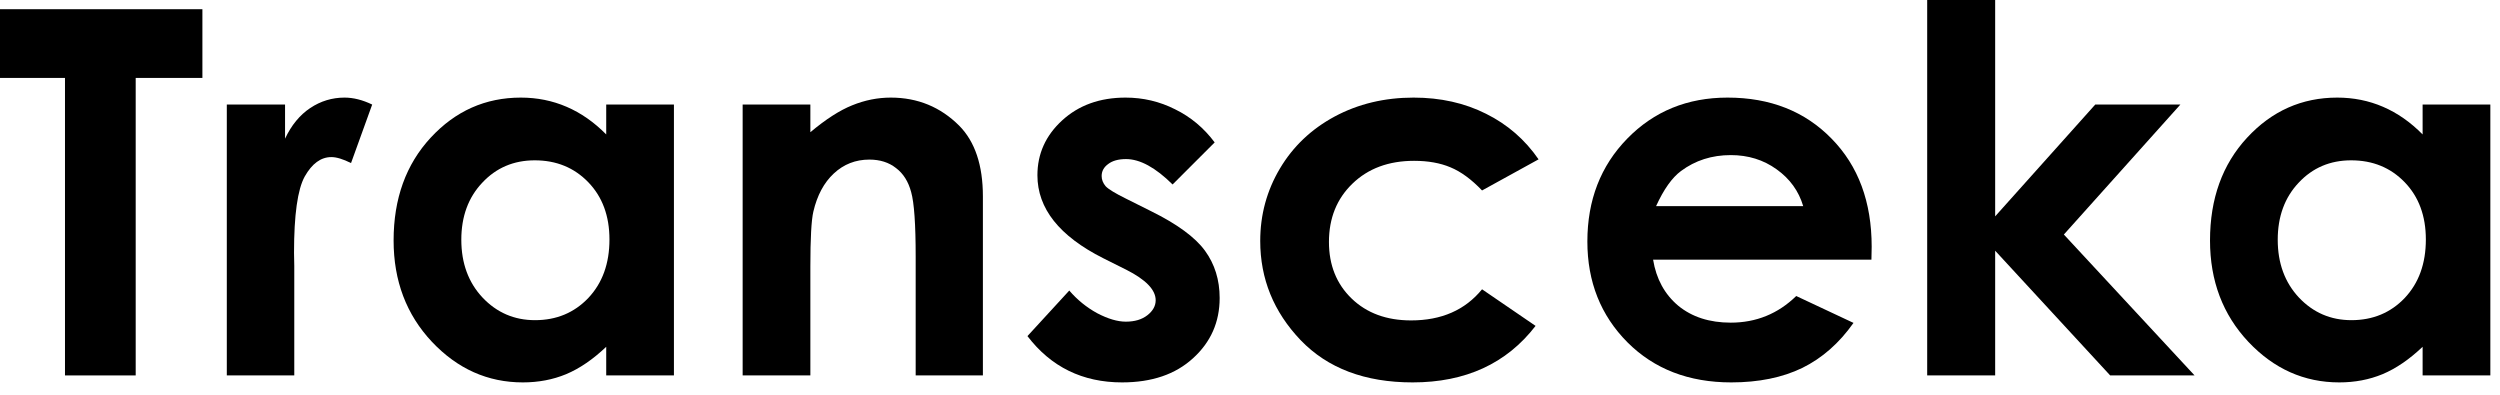 <svg width="152" height="24" viewBox="0 0 152 24" fill="none" xmlns="http://www.w3.org/2000/svg">
<g id="Transceka">
<g id="Transceka_2">
<path d="M0 0.56H12.306V4.738H8.25V22.826H3.951V4.738H0V0.56Z" fill="black"/>
<path d="M13.79 6.357H17.331V8.431C17.715 7.614 18.225 6.993 18.86 6.569C19.496 6.146 20.192 5.934 20.949 5.934C21.484 5.934 22.044 6.075 22.629 6.357L21.343 9.915C20.858 9.672 20.46 9.551 20.147 9.551C19.511 9.551 18.971 9.945 18.527 10.732C18.093 11.519 17.877 13.063 17.877 15.364L17.892 16.166V22.826H13.79V6.357Z" fill="black"/>
<path d="M36.858 6.357H40.975V22.826H36.858V21.085C36.051 21.852 35.238 22.407 34.421 22.75C33.614 23.084 32.736 23.25 31.787 23.25C29.658 23.25 27.816 22.428 26.262 20.783C24.708 19.128 23.931 17.074 23.931 14.622C23.931 12.079 24.683 9.995 26.186 8.371C27.69 6.746 29.517 5.934 31.666 5.934C32.655 5.934 33.583 6.12 34.451 6.494C35.319 6.867 36.121 7.427 36.858 8.174V6.357ZM32.514 9.748C31.232 9.748 30.168 10.202 29.32 11.11C28.472 12.008 28.048 13.164 28.048 14.577C28.048 15.999 28.477 17.17 29.335 18.088C30.203 19.007 31.267 19.466 32.529 19.466C33.831 19.466 34.91 19.017 35.768 18.119C36.626 17.21 37.055 16.025 37.055 14.562C37.055 13.129 36.626 11.968 35.768 11.08C34.91 10.192 33.825 9.748 32.514 9.748Z" fill="black"/>
<path d="M45.153 6.357H49.27V8.038C50.209 7.25 51.056 6.706 51.813 6.403C52.58 6.09 53.362 5.934 54.159 5.934C55.794 5.934 57.181 6.504 58.322 7.644C59.28 8.613 59.76 10.046 59.76 11.943V22.826H55.673V15.606C55.673 13.638 55.582 12.331 55.4 11.685C55.229 11.04 54.921 10.55 54.477 10.217C54.043 9.874 53.503 9.703 52.857 9.703C52.02 9.703 51.298 9.985 50.693 10.55C50.097 11.105 49.684 11.877 49.452 12.866C49.331 13.381 49.27 14.496 49.27 16.211V22.826H45.153V6.357Z" fill="black"/>
<path d="M73.852 8.658L71.294 11.216C70.255 10.187 69.311 9.672 68.463 9.672C67.999 9.672 67.636 9.773 67.374 9.975C67.111 10.167 66.98 10.409 66.98 10.702C66.98 10.924 67.061 11.13 67.222 11.322C67.394 11.504 67.808 11.756 68.463 12.079L69.977 12.836C71.571 13.623 72.666 14.425 73.262 15.243C73.857 16.06 74.155 17.019 74.155 18.119C74.155 19.582 73.615 20.803 72.535 21.782C71.466 22.761 70.028 23.25 68.221 23.25C65.82 23.25 63.902 22.311 62.469 20.435L65.012 17.665C65.497 18.23 66.062 18.689 66.707 19.042C67.363 19.385 67.944 19.557 68.448 19.557C68.993 19.557 69.432 19.425 69.765 19.163C70.098 18.901 70.265 18.598 70.265 18.255C70.265 17.619 69.664 16.998 68.463 16.393L67.071 15.697C64.407 14.355 63.075 12.675 63.075 10.656C63.075 9.354 63.574 8.244 64.573 7.326C65.582 6.398 66.869 5.934 68.433 5.934C69.503 5.934 70.507 6.171 71.445 6.645C72.394 7.109 73.196 7.78 73.852 8.658Z" fill="black"/>
<path d="M93.545 9.688L90.109 11.58C89.463 10.903 88.822 10.434 88.186 10.172C87.561 9.909 86.824 9.778 85.977 9.778C84.433 9.778 83.181 10.242 82.223 11.171C81.274 12.089 80.8 13.27 80.8 14.713C80.8 16.116 81.259 17.261 82.177 18.149C83.096 19.037 84.301 19.481 85.795 19.481C87.642 19.481 89.08 18.85 90.109 17.589L93.363 19.814C91.597 22.105 89.105 23.25 85.886 23.25C82.99 23.25 80.719 22.392 79.074 20.677C77.439 18.961 76.622 16.953 76.622 14.652C76.622 13.058 77.021 11.59 77.818 10.248C78.615 8.905 79.725 7.851 81.148 7.084C82.581 6.317 84.18 5.934 85.946 5.934C87.581 5.934 89.049 6.262 90.351 6.917C91.653 7.563 92.717 8.487 93.545 9.688Z" fill="black"/>
<path d="M113.783 15.788H100.508C100.7 16.958 101.209 17.892 102.037 18.588C102.874 19.274 103.939 19.617 105.23 19.617C106.774 19.617 108.101 19.077 109.211 17.998L112.693 19.632C111.825 20.863 110.786 21.777 109.575 22.372C108.364 22.957 106.926 23.25 105.261 23.25C102.677 23.25 100.573 22.438 98.949 20.813C97.324 19.178 96.512 17.135 96.512 14.683C96.512 12.17 97.319 10.086 98.934 8.431C100.558 6.766 102.592 5.934 105.034 5.934C107.627 5.934 109.736 6.766 111.361 8.431C112.986 10.086 113.798 12.276 113.798 15.001L113.783 15.788ZM109.635 12.533C109.363 11.615 108.823 10.868 108.016 10.293C107.218 9.718 106.29 9.43 105.23 9.43C104.08 9.43 103.071 9.753 102.203 10.399C101.658 10.803 101.154 11.514 100.689 12.533H109.635Z" fill="black"/>
<path d="M117.173 0H121.306V13.154L127.391 6.357H132.567L125.483 14.259L133.43 22.826H128.299L121.306 15.243V22.826H117.173V0Z" fill="black"/>
<path d="M147.295 6.357H151.413V22.826H147.295V21.085C146.488 21.852 145.676 22.407 144.858 22.75C144.051 23.084 143.173 23.25 142.225 23.25C140.095 23.25 138.254 22.428 136.7 20.783C135.146 19.128 134.369 17.074 134.369 14.622C134.369 12.079 135.12 9.995 136.624 8.371C138.128 6.746 139.954 5.934 142.104 5.934C143.092 5.934 144.021 6.12 144.889 6.494C145.757 6.867 146.559 7.427 147.295 8.174V6.357ZM142.951 9.748C141.67 9.748 140.605 10.202 139.757 11.11C138.91 12.008 138.486 13.164 138.486 14.577C138.486 15.999 138.915 17.17 139.772 18.088C140.64 19.007 141.705 19.466 142.966 19.466C144.268 19.466 145.348 19.017 146.206 18.119C147.063 17.21 147.492 16.025 147.492 14.562C147.492 13.129 147.063 11.968 146.206 11.08C145.348 10.192 144.263 9.748 142.951 9.748Z" fill="black"/>
</g>
</g>
</svg>
